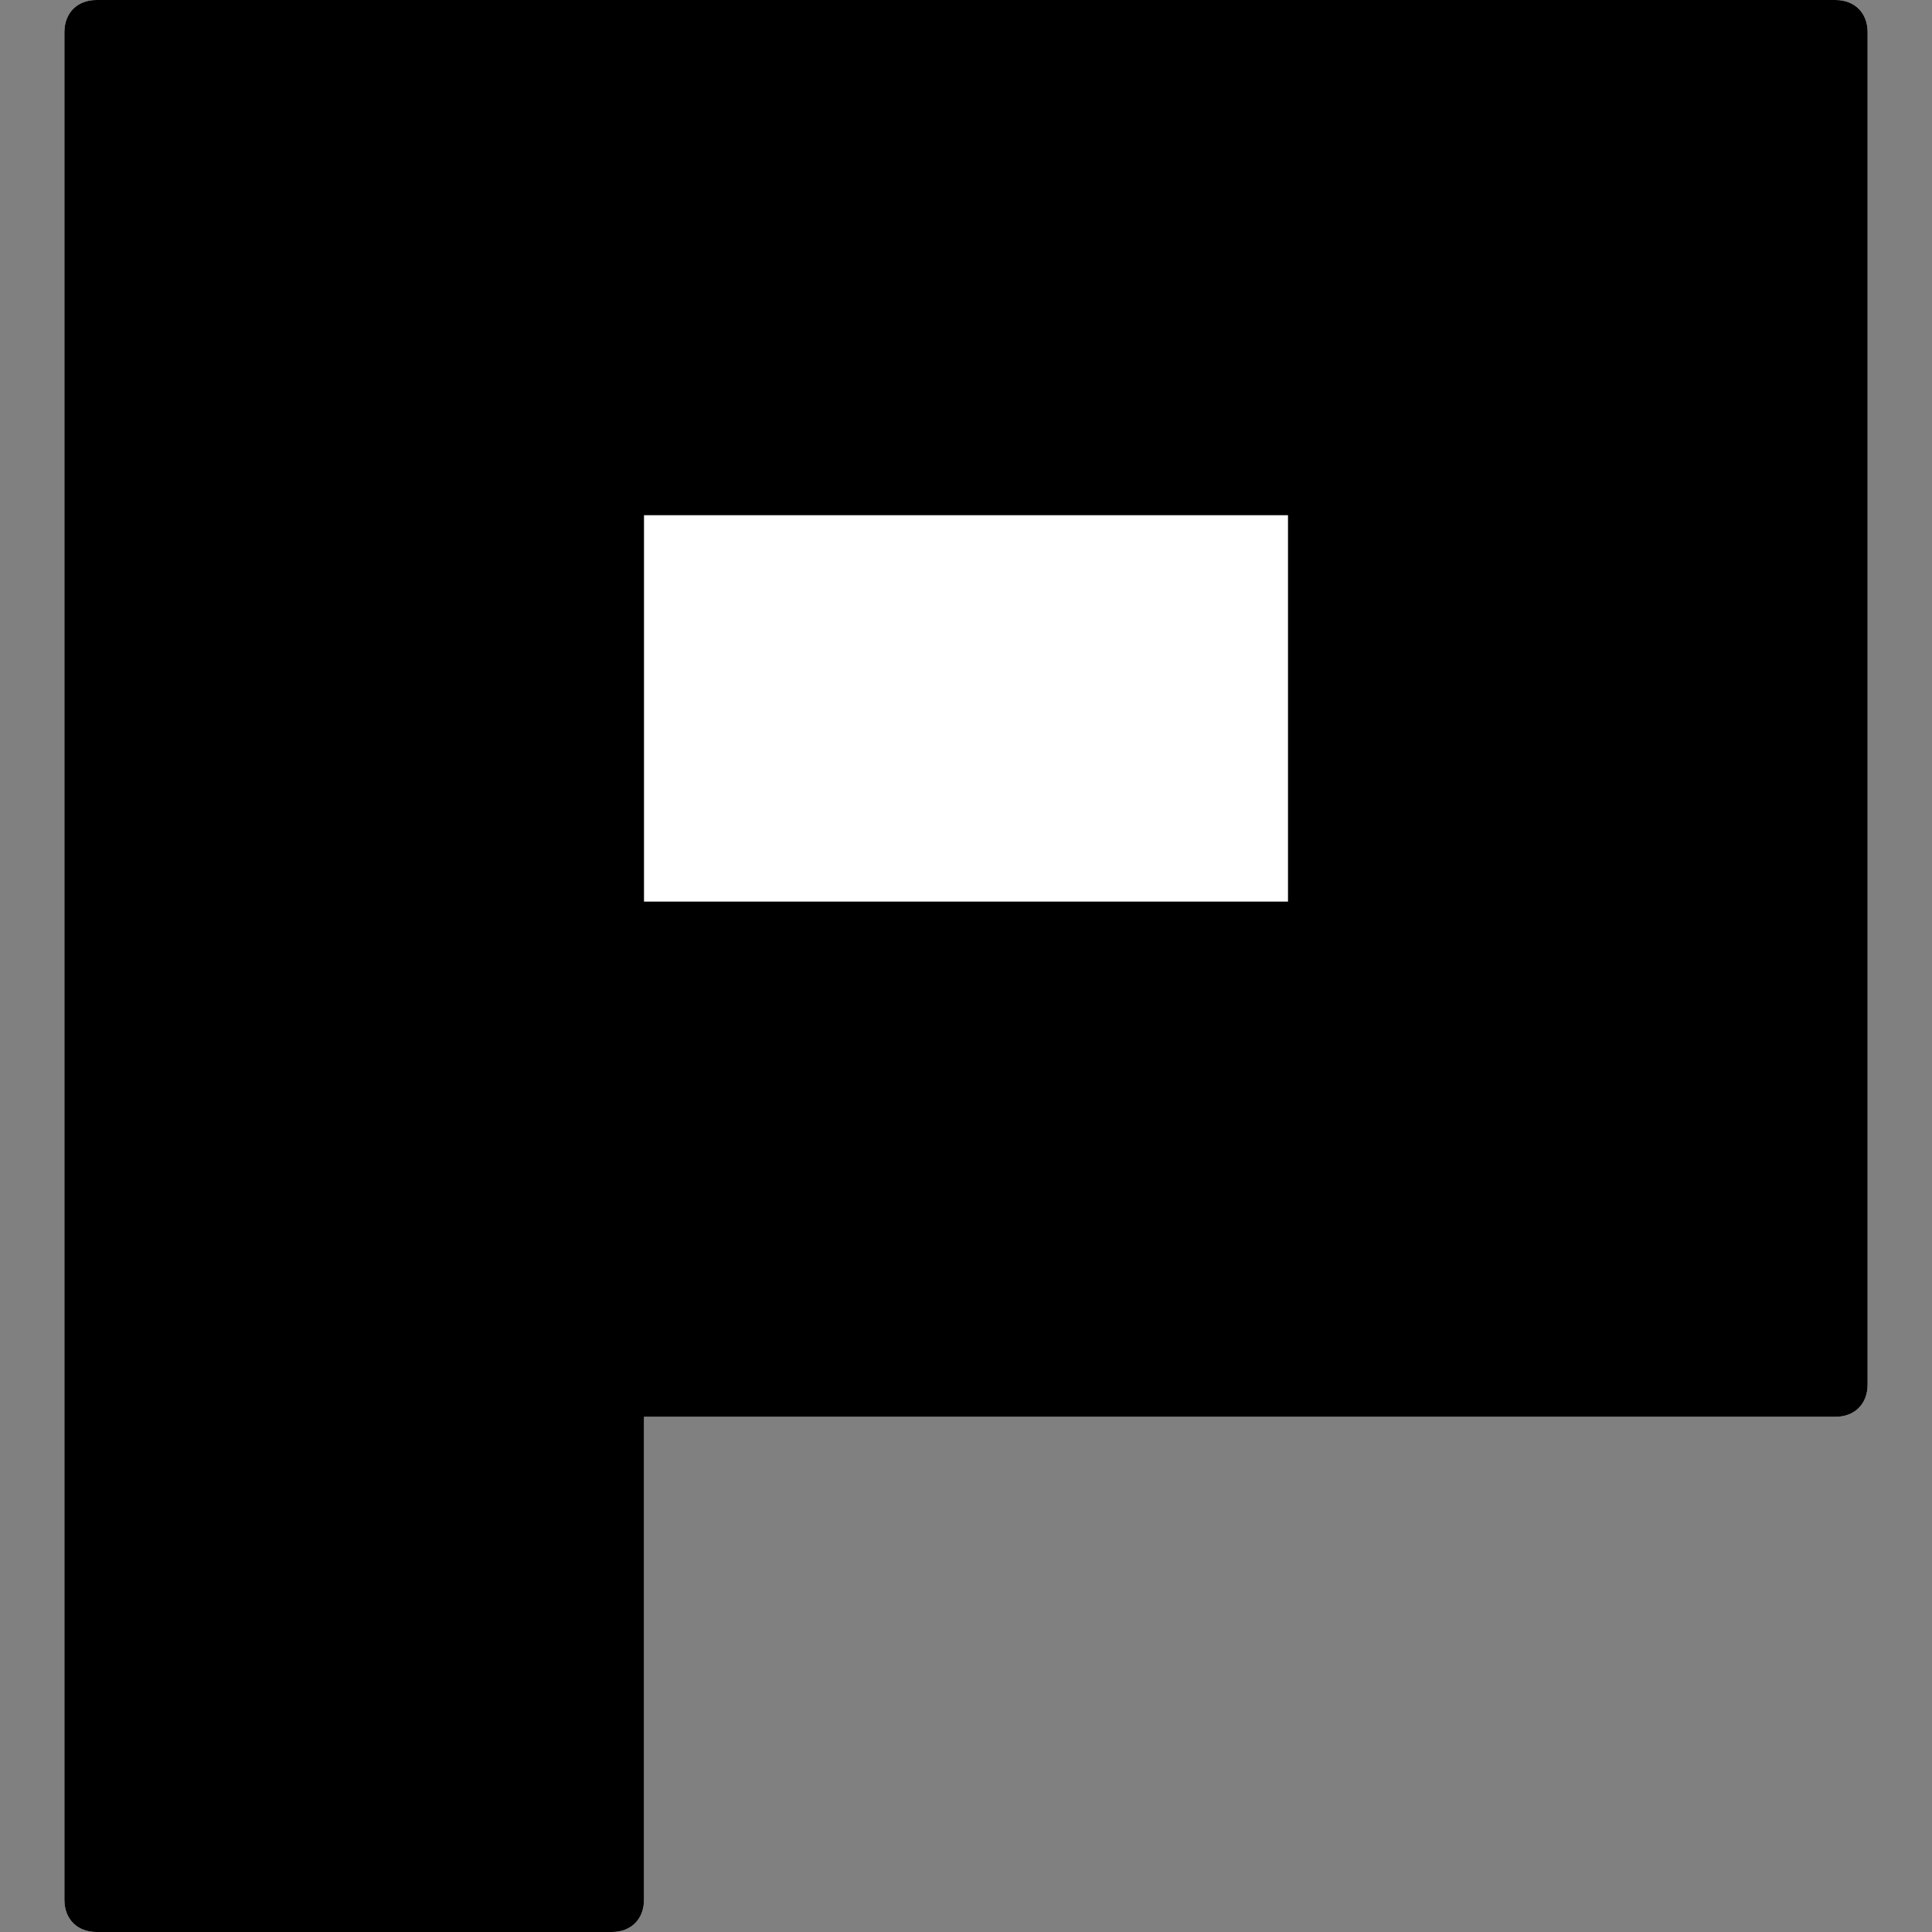 <?xml version="1.0" encoding="iso-8859-1"?>
<!-- Generator: Adobe Illustrator 19.0.0, SVG Export Plug-In . SVG Version: 6.00 Build 0)  -->
<svg version="1.1" id="Layer_1" xmlns="http://www.w3.org/2000/svg" xmlns:xlink="http://www.w3.org/1999/xlink" x="0px" y="0px"
	 viewBox="0 0 30 30" style="enable-background:new 0 0 30 30;" xml:space="preserve">
<rect x="0" y="0" width="30" height="30" fill="#808080" stroke="none"/>
<path style="fill:#FFFFFF;" d="M28.5,0h-27C1.2,0,1,0.2,1,0.5v29C1,29.8,1.2,30,1.5,30h8c0.3,0,0.5-0.2,0.5-0.5V22h18.5
	c0.3,0,0.5-0.2,0.5-0.5v-21C29,0.2,28.8,0,28.5,0z"/>
<path d="M28.5,0h-27C1.2,0,1,0.2,1,0.5v29C1,29.8,1.2,30,1.5,30h8c0.3,0,0.5-0.2,0.5-0.5V22h18.5c0.3,0,0.5-0.2,0.5-0.5v-21
	C29,0.2,28.8,0,28.5,0z M20,14H10V8h10V14z"/>
</svg>
